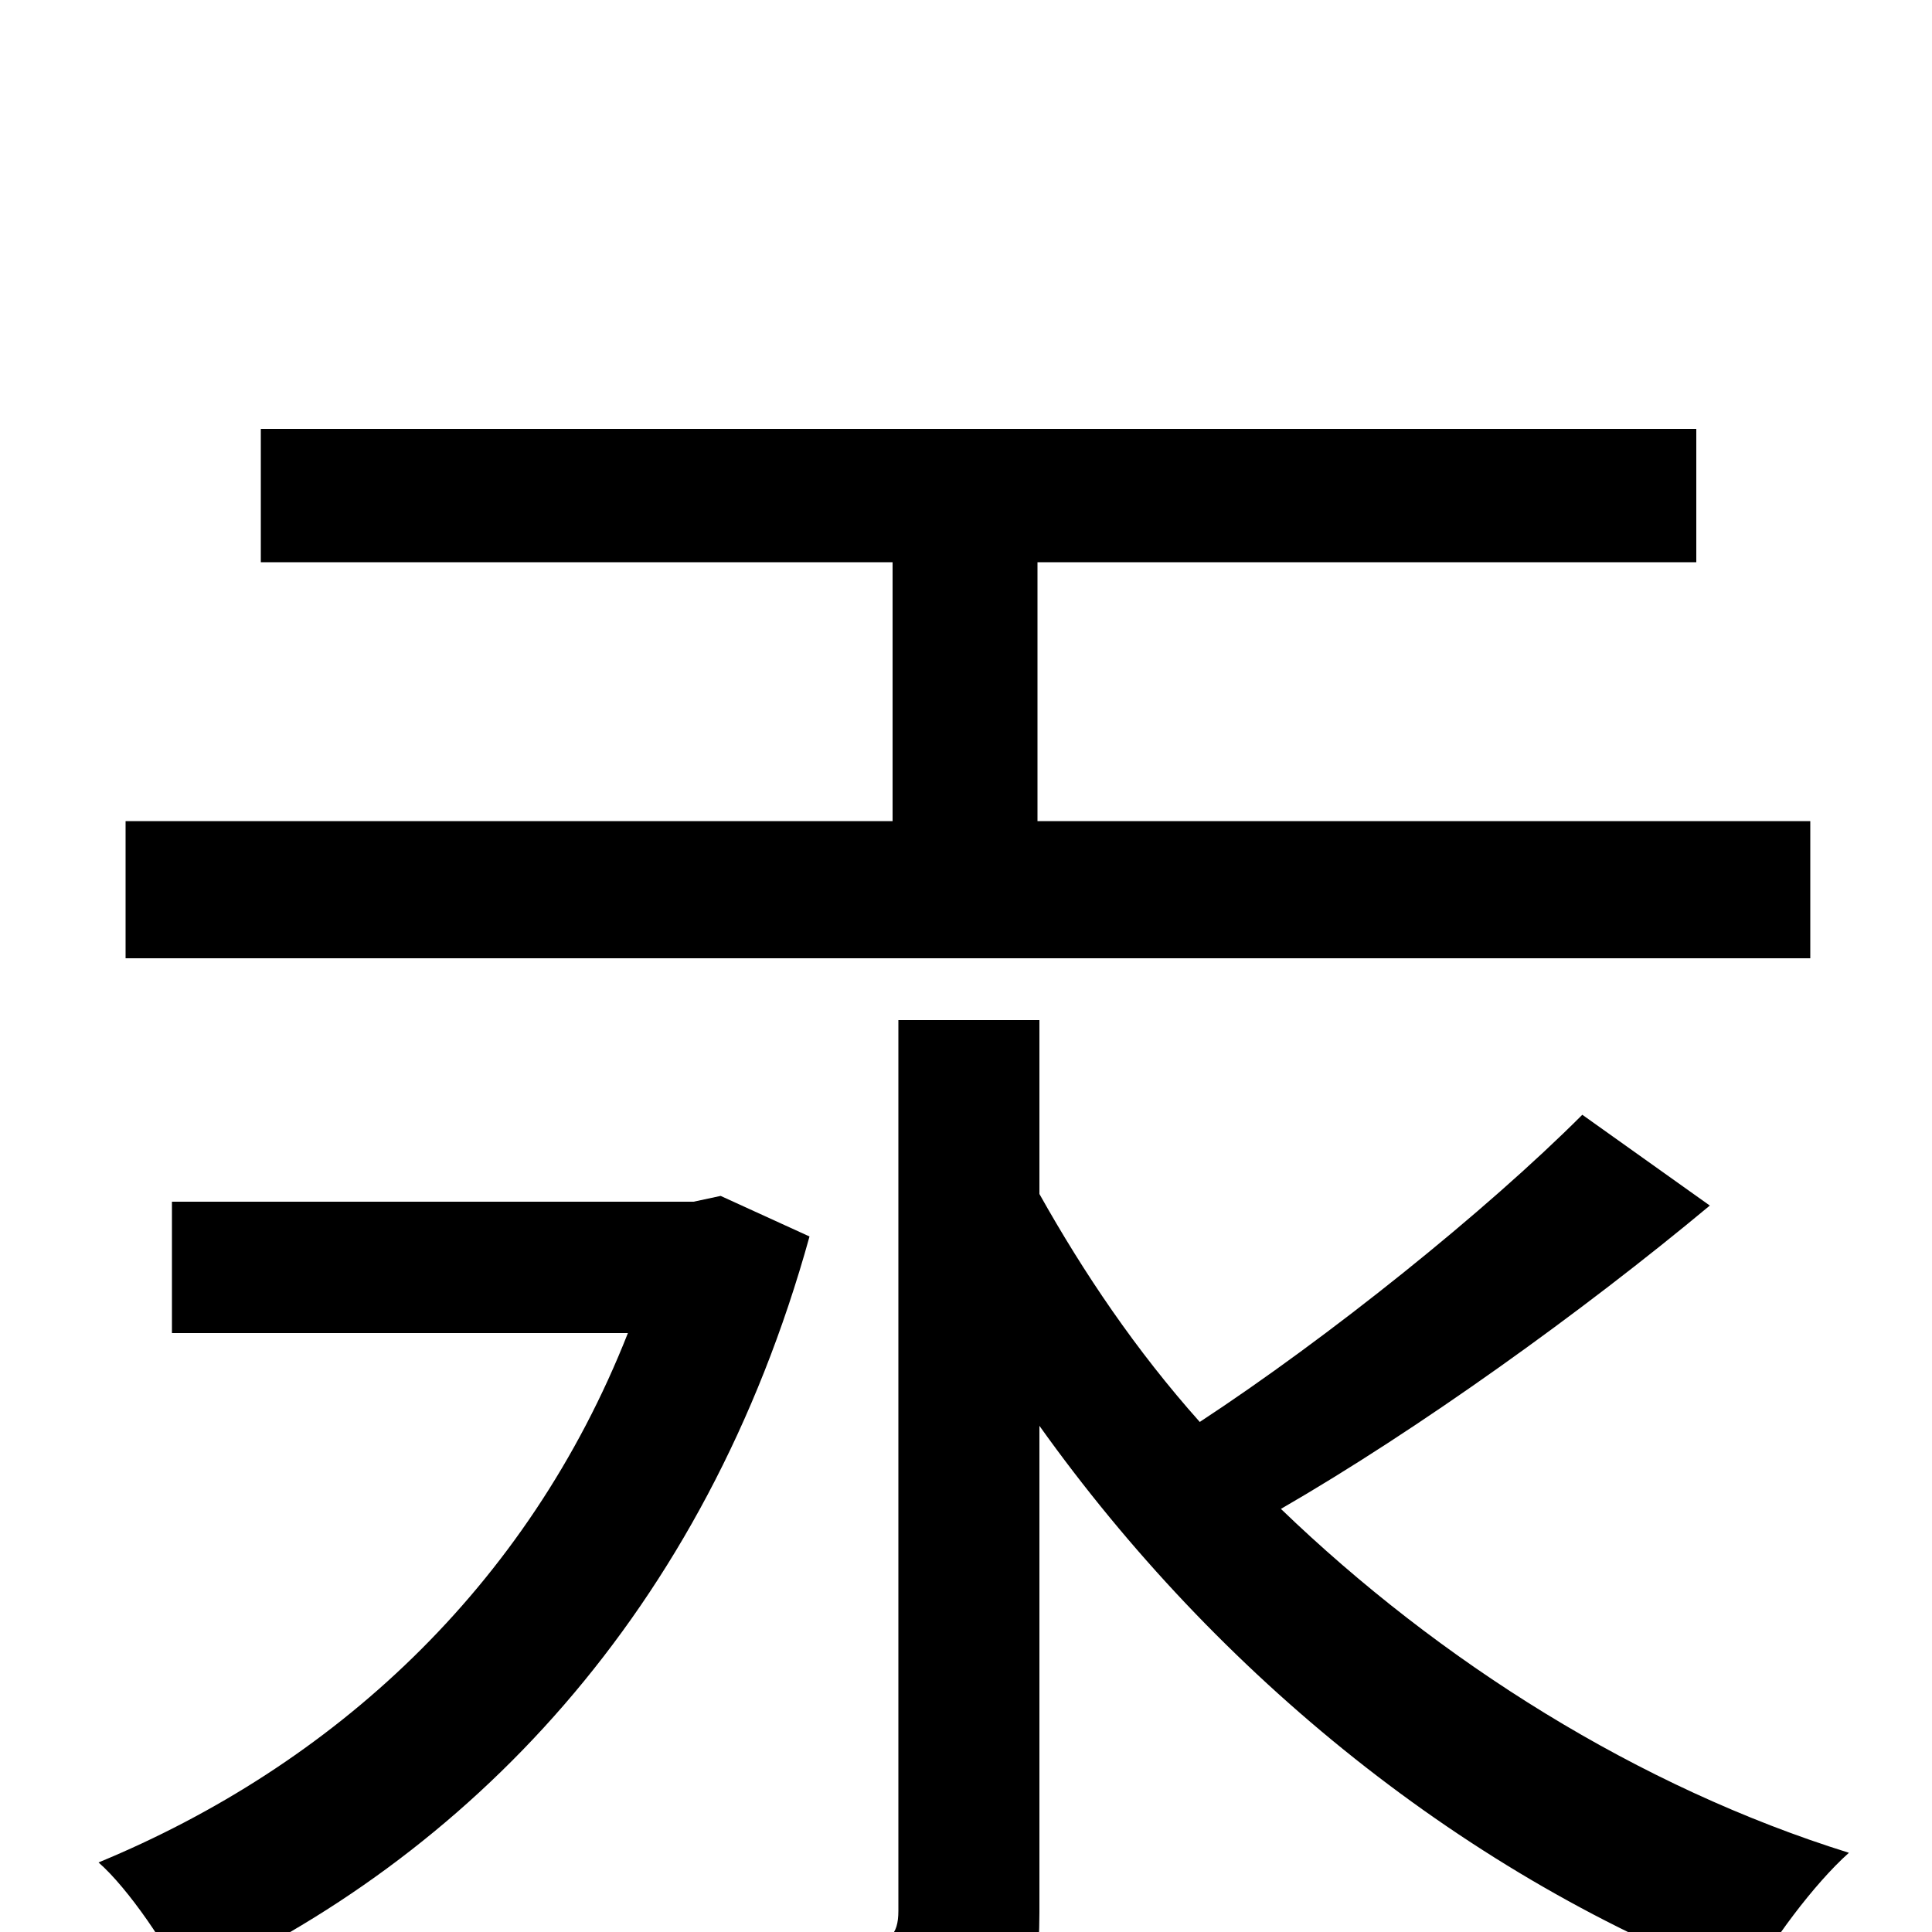 <svg xmlns="http://www.w3.org/2000/svg" viewBox="0 -1000 1000 1000">
	<path fill="#000000" d="M937 -575H537V-709H878V-778H135V-709H462V-575H65V-504H937ZM373 -381L359 -378H89V-310H325C273 -178 172 -86 51 -36C66 -23 88 9 96 28C242 -38 365 -165 419 -360ZM819 -423C769 -373 688 -308 621 -264C588 -301 561 -341 538 -382V-472H465V-11C465 2 460 6 446 7C431 7 382 7 331 5C341 26 351 55 354 76C423 76 470 76 500 64C529 52 538 33 538 -10V-262C630 -133 759 -28 905 27C916 6 939 -25 957 -41C848 -75 745 -140 663 -219C734 -260 819 -321 885 -376Z"/>
</svg>